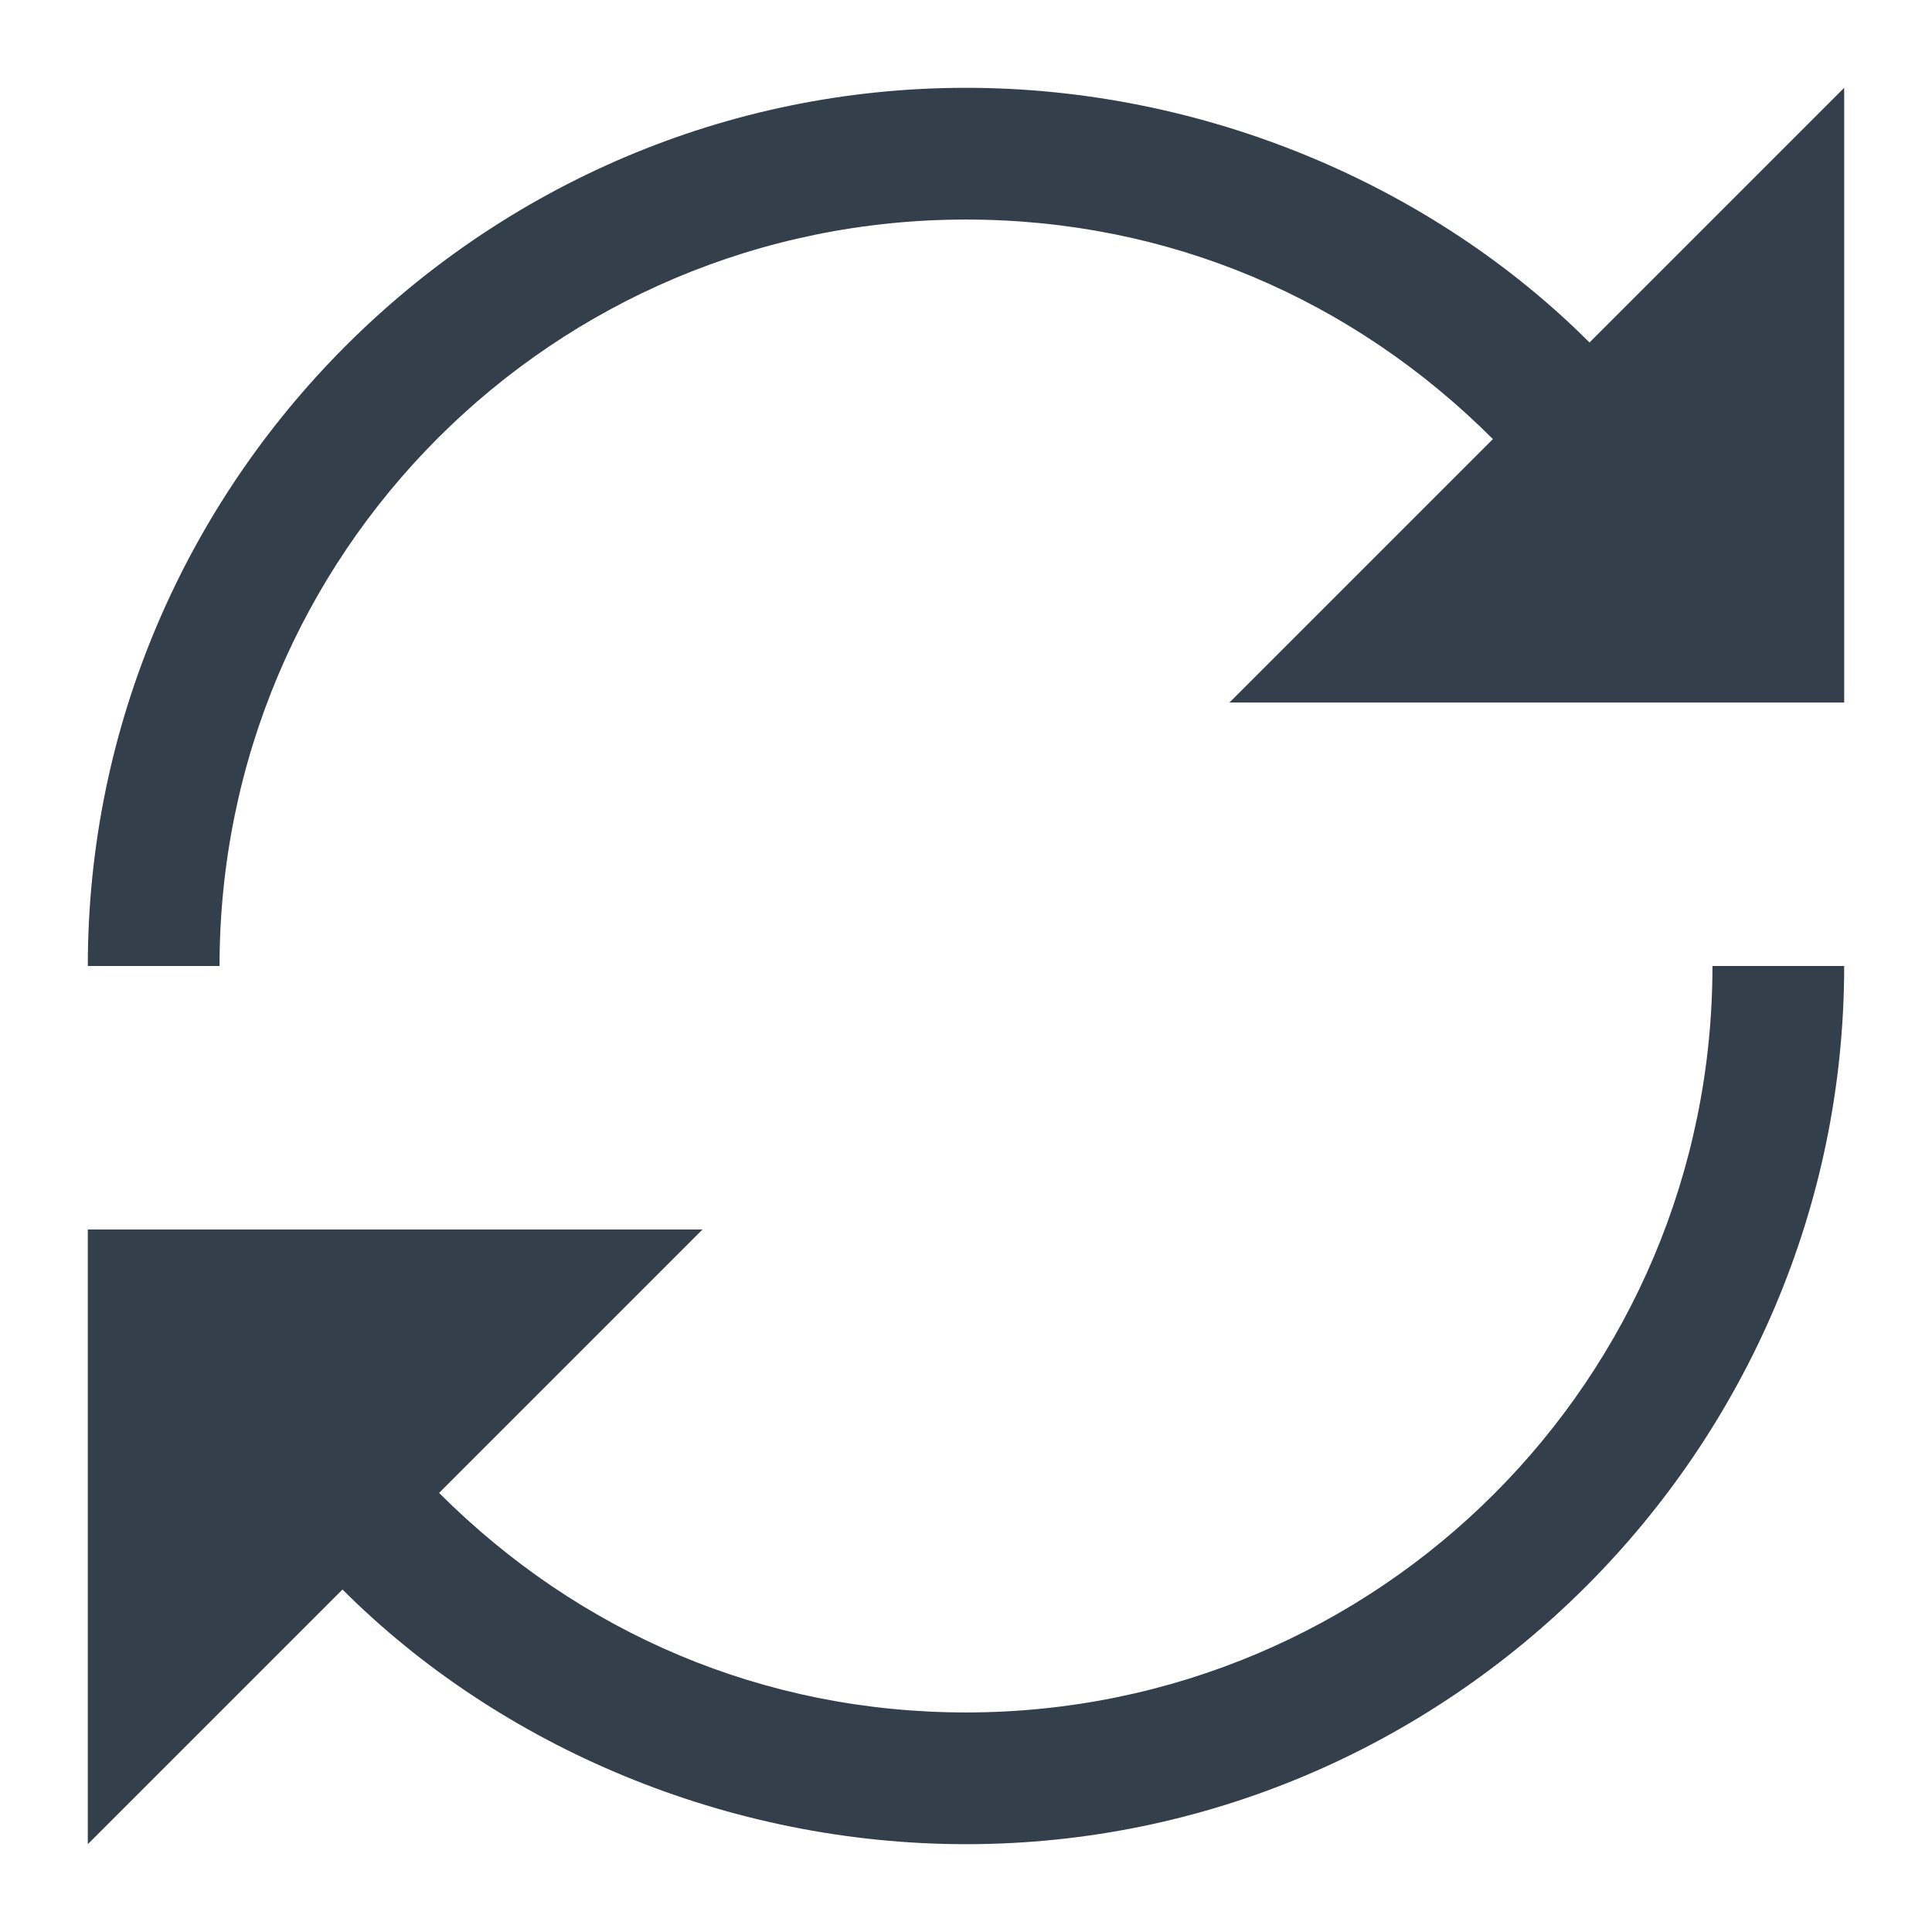 <?xml version="1.0" encoding="utf-8"?>
<!-- Generator: Adobe Illustrator 22.0.1, SVG Export Plug-In . SVG Version: 6.00 Build 0)  -->
<svg version="1.1" id="Layer_1" xmlns="http://www.w3.org/2000/svg" xmlns:xlink="http://www.w3.org/1999/xlink" x="0px" y="0px"
	 viewBox="0 0 22 22" enable-background="new 0 0 22 22" xml:space="preserve">
<g id="sync" transform="translate(39, 139)">
	<path id="Shape_355_" fill="#333F4B" d="M-20.9-135.1c-1.8-1.8-4.4-2.9-7.1-2.9c-5.5,0-10,4.5-10,10h1.5c0-4.7,3.8-8.5,8.5-8.5
		c2.3,0,4.4,0.9,6,2.5l-3,3h5.2h1.8v-1.7v-5.3L-20.9-135.1z"/>
	<path id="Shape_356_" fill="#333F4B" d="M-28-119.5c-2.3,0-4.4-0.9-6-2.5l3-3h-5.2H-38v1.7v5.3l2.9-2.9c1.8,1.8,4.4,2.9,7.1,2.9
		c5.5,0,10-4.5,10-10h-1.5C-19.5-123.3-23.3-119.5-28-119.5z"/>
</g>
</svg>
